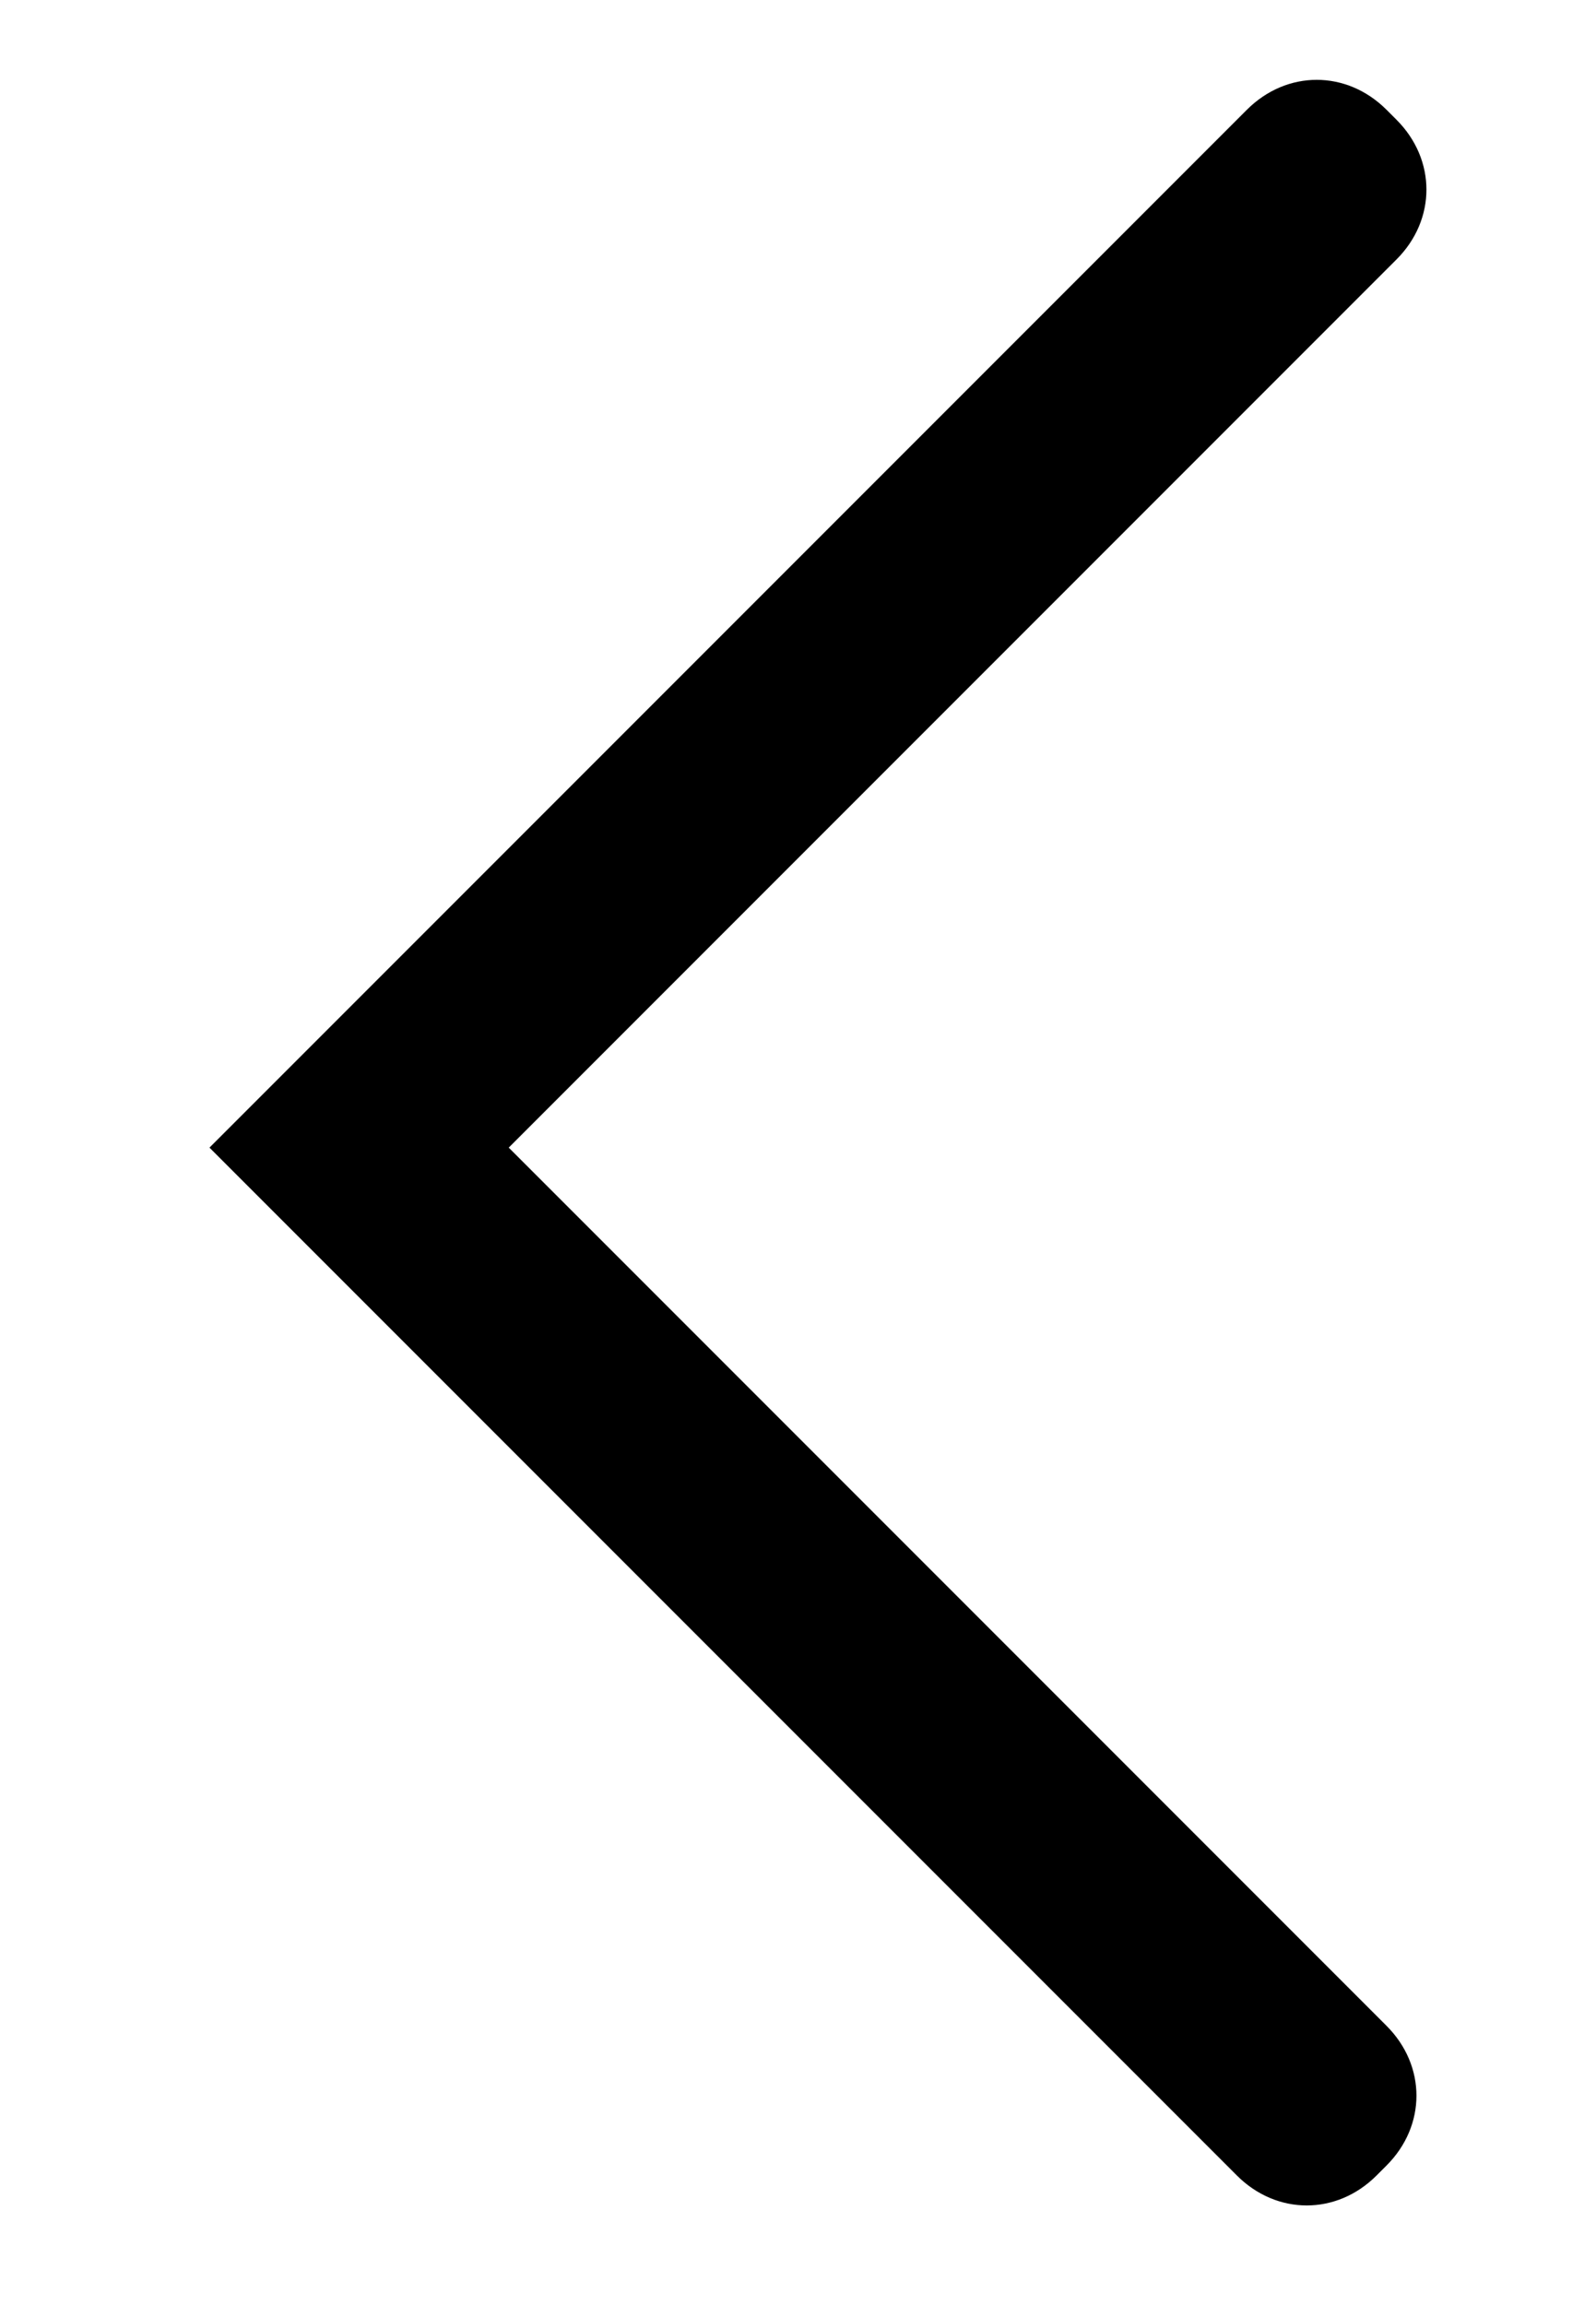 <?xml version="1.0" encoding="utf-8"?>
<!-- Generator: Adobe Illustrator 23.0.2, SVG Export Plug-In . SVG Version: 6.00 Build 0)  -->
<svg version="1.1" id="Layer_1" xmlns="http://www.w3.org/2000/svg" xmlns:xlink="http://www.w3.org/1999/xlink" x="0px" y="0px"
	 viewBox="0 0 16 23.1" style="enable-background:new 0 0 16 23.1;" xml:space="preserve">
<g>
	<g transform="rotate(270 14 9.5)">
		<path d="M12,0.6l8.9,8.9c0.4,0.4,1,0.4,1.4,0l0.1-0.1c0.4-0.4,0.4-1,0-1.4L12-2.4L1.7,7.9c-0.4,0.4-0.4,1,0,1.4l0.1,0.1
			c0.4,0.4,1,0.4,1.4,0L12,0.6z"/>
	</g>
</g>
</svg>
